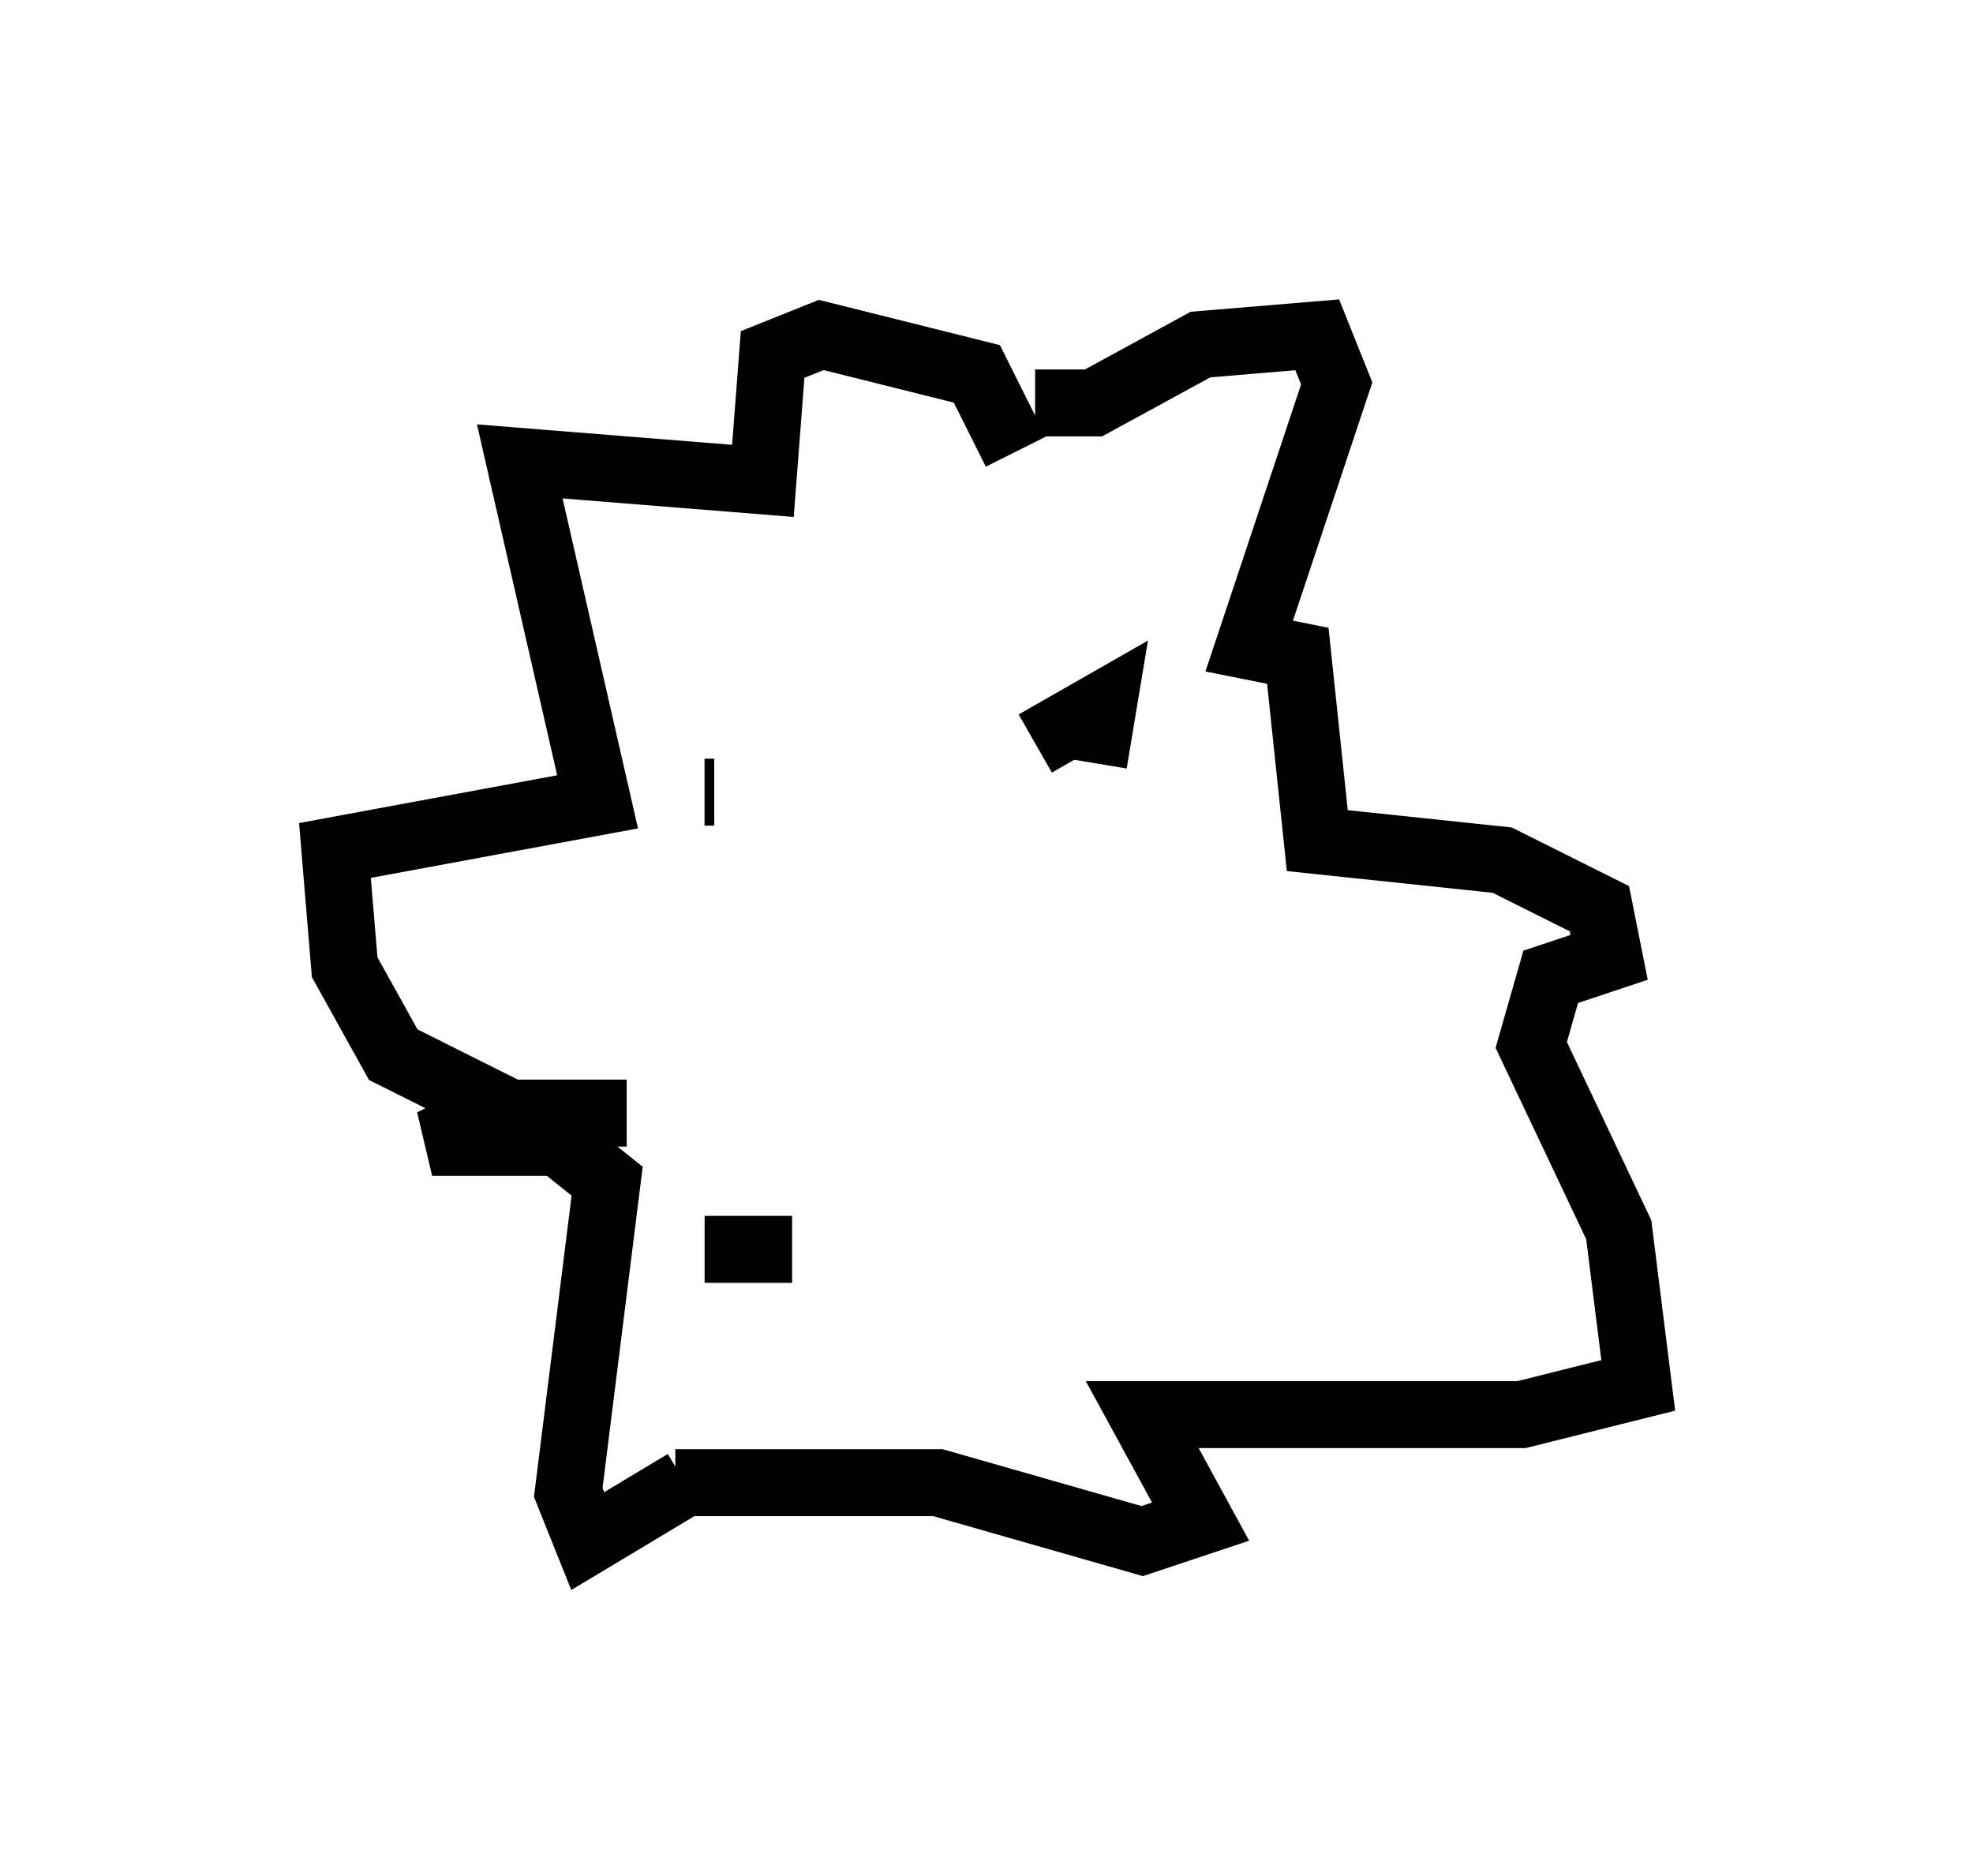 <?xml version="1.0" encoding="utf-8" ?>
<svg baseProfile="full" height="28.011" version="1.1" width="29.464" xmlns="http://www.w3.org/2000/svg" xmlns:ev="http://www.w3.org/2001/xml-events" xmlns:xlink="http://www.w3.org/1999/xlink"><defs /><rect fill="white" height="28.011" width="29.464" x="0" y="0" /><path d="M15.458, 5.291 m0.0, 0.726 l0.872, 0.0 1.598, -0.872 l1.743, -0.145 0.291, 0.726 l-1.307, 3.922 0.726, 0.145 l0.291, 2.76 2.76, 0.291 l1.453, 0.726 0.145, 0.726 l-0.872, 0.291 -0.291, 1.017 l1.307, 2.76 0.291, 2.324 l-1.743, 0.436 -5.665, 0.0 l0.872, 1.598 -0.872, 0.291 l-3.05, -0.872 -3.922, 0.0 m0.145, 0.0 l0.0, 0.0 m0.0, 0.0 l-1.453, 0.872 -0.291, -0.726 l0.581, -4.648 -0.726, -0.581 l-1.888, 0.0 0.872, -0.436 l2.034, 0.0 -1.743, 0.0 l-1.743, -0.872 -0.726, -1.307 l-0.145, -1.743 3.922, -0.726 l-1.162, -5.084 3.631, 0.291 l0.145, -1.888 0.726, -0.291 l2.324, 0.581 0.581, 1.162 m-2.179, 5.229 l0.0, 0.0 m-2.469, -0.145 l0.145, 0.0 m4.503, 0.0 l0.0, 0.0 m-1.307, 0.291 l0.0, 0.0 m0.0, 0.0 l0.0, 0.0 m0.0, 0.0 l0.0, 0.0 m1.598, -1.017 l1.017, -0.581 -0.145, 0.872 m-5.81, 7.263 l1.307, 0.0 " fill="none" stroke="black" stroke-width="1" /></svg>